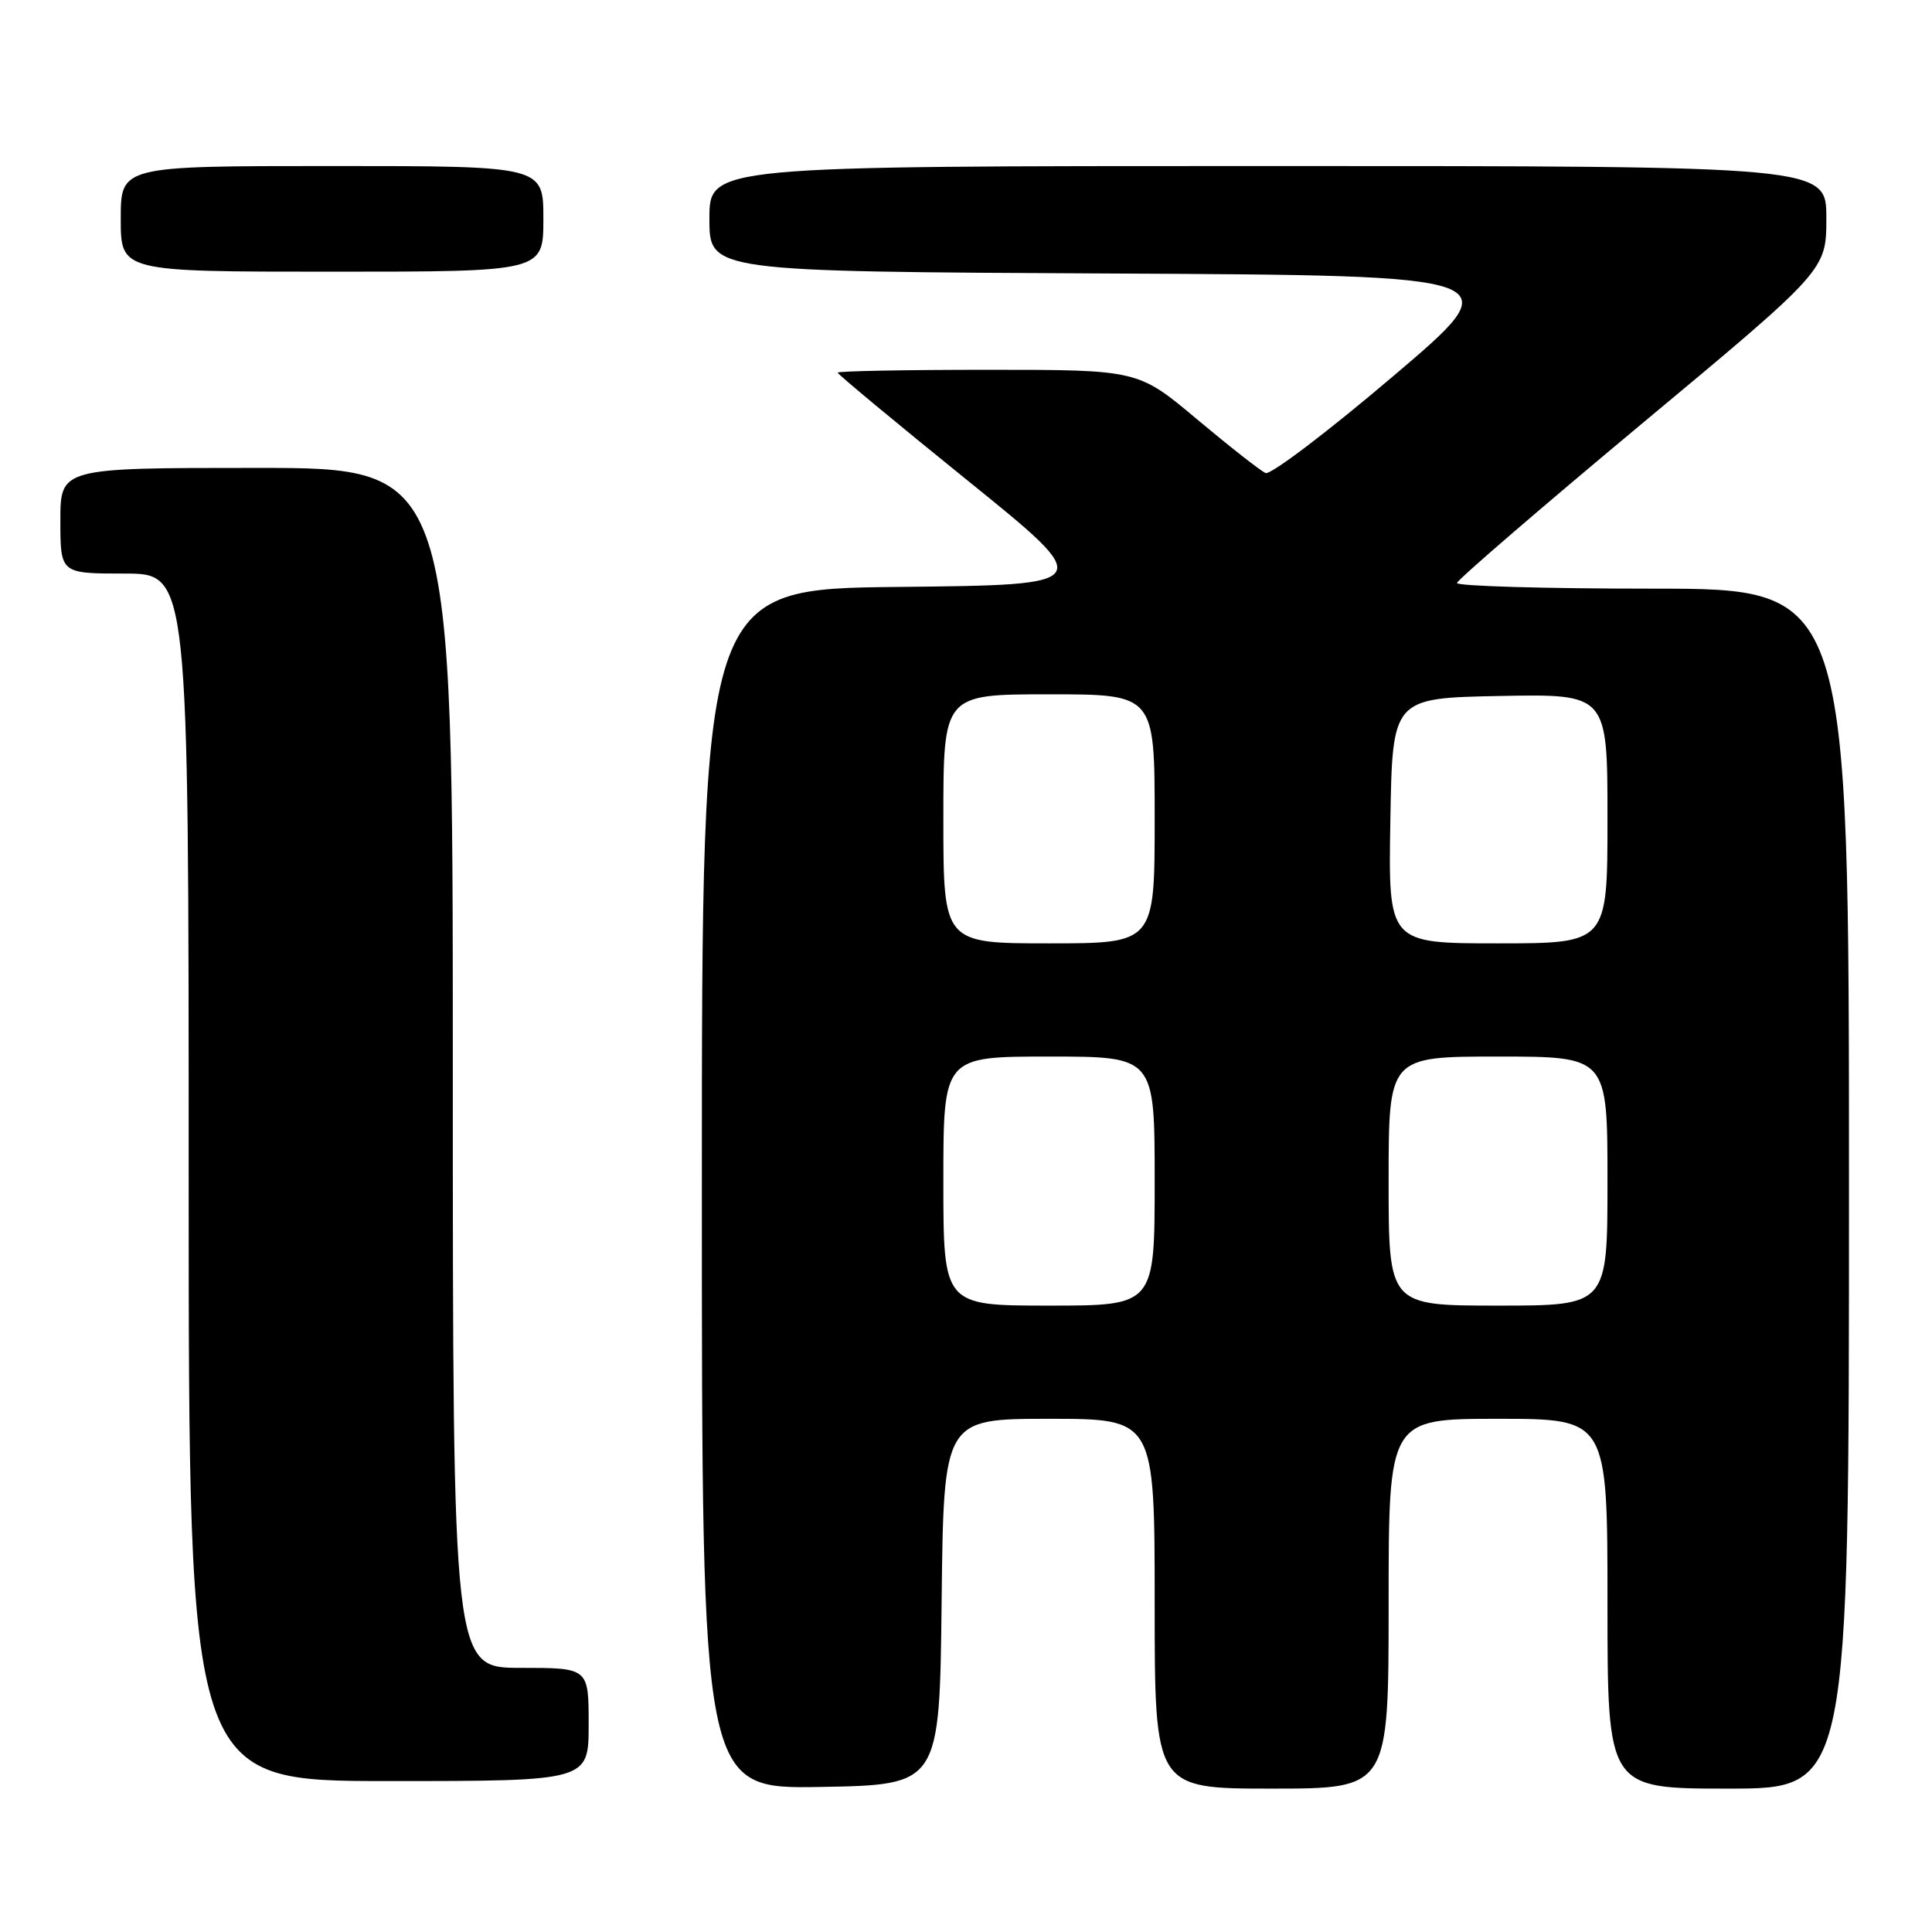 <?xml version="1.0" encoding="UTF-8" standalone="no"?>
<!DOCTYPE svg PUBLIC "-//W3C//DTD SVG 1.1//EN" "http://www.w3.org/Graphics/SVG/1.1/DTD/svg11.dtd" >
<svg xmlns="http://www.w3.org/2000/svg" xmlns:xlink="http://www.w3.org/1999/xlink" version="1.1" viewBox="0 0 256 256">
 <g >
 <path fill="currentColor"
d=" M 124.77 212.25 C 125.04 188.00 125.04 188.00 139.02 188.00 C 153.00 188.00 153.00 188.00 153.00 212.50 C 153.00 237.00 153.00 237.00 168.50 237.00 C 184.00 237.00 184.00 237.00 184.00 212.50 C 184.00 188.00 184.00 188.00 198.50 188.00 C 213.00 188.00 213.00 188.00 213.00 212.50 C 213.00 237.00 213.00 237.00 229.00 237.00 C 245.00 237.00 245.00 237.00 245.00 157.50 C 245.00 78.00 245.00 78.00 219.00 78.00 C 204.70 78.00 193.03 77.66 193.06 77.25 C 193.10 76.84 204.12 67.34 217.56 56.14 C 242.00 35.79 242.00 35.79 242.00 28.89 C 242.00 22.00 242.00 22.00 168.00 22.00 C 94.00 22.00 94.00 22.00 94.00 28.99 C 94.00 35.98 94.00 35.98 147.16 36.24 C 200.32 36.50 200.32 36.50 184.61 49.84 C 175.98 57.18 168.37 62.95 167.70 62.68 C 167.04 62.40 162.97 59.21 158.65 55.59 C 150.80 49.00 150.80 49.00 130.90 49.00 C 119.95 49.00 111.00 49.17 111.00 49.38 C 111.00 49.59 118.72 56.00 128.16 63.63 C 145.33 77.50 145.33 77.50 119.16 77.77 C 93.00 78.03 93.00 78.03 93.00 157.54 C 93.00 237.05 93.00 237.05 108.75 236.78 C 124.50 236.50 124.50 236.50 124.77 212.25 Z  M 78.00 228.50 C 78.00 221.00 78.00 221.00 69.00 221.00 C 60.00 221.00 60.00 221.00 60.00 141.50 C 60.00 62.00 60.00 62.00 34.00 62.00 C 8.00 62.00 8.00 62.00 8.00 69.00 C 8.00 76.00 8.00 76.00 16.50 76.00 C 25.00 76.00 25.00 76.00 25.00 156.00 C 25.00 236.00 25.00 236.00 51.50 236.00 C 78.00 236.00 78.00 236.00 78.00 228.50 Z  M 72.00 29.00 C 72.00 22.00 72.00 22.00 44.00 22.00 C 16.00 22.00 16.00 22.00 16.00 29.00 C 16.00 36.00 16.00 36.00 44.00 36.00 C 72.00 36.00 72.00 36.00 72.00 29.00 Z  M 125.00 156.50 C 125.00 140.00 125.00 140.00 139.00 140.00 C 153.00 140.00 153.00 140.00 153.00 156.50 C 153.00 173.00 153.00 173.00 139.00 173.00 C 125.00 173.00 125.00 173.00 125.00 156.50 Z  M 184.00 156.50 C 184.00 140.00 184.00 140.00 198.50 140.00 C 213.00 140.00 213.00 140.00 213.00 156.50 C 213.00 173.00 213.00 173.00 198.50 173.00 C 184.00 173.00 184.00 173.00 184.00 156.50 Z  M 125.00 108.50 C 125.00 92.00 125.00 92.00 139.00 92.00 C 153.00 92.00 153.00 92.00 153.00 108.50 C 153.00 125.00 153.00 125.00 139.00 125.00 C 125.00 125.00 125.00 125.00 125.00 108.50 Z  M 184.23 108.75 C 184.50 92.50 184.50 92.50 198.75 92.22 C 213.00 91.95 213.00 91.95 213.00 108.47 C 213.00 125.00 213.00 125.00 198.48 125.00 C 183.95 125.00 183.95 125.00 184.23 108.75 Z "/>
</g>
</svg>